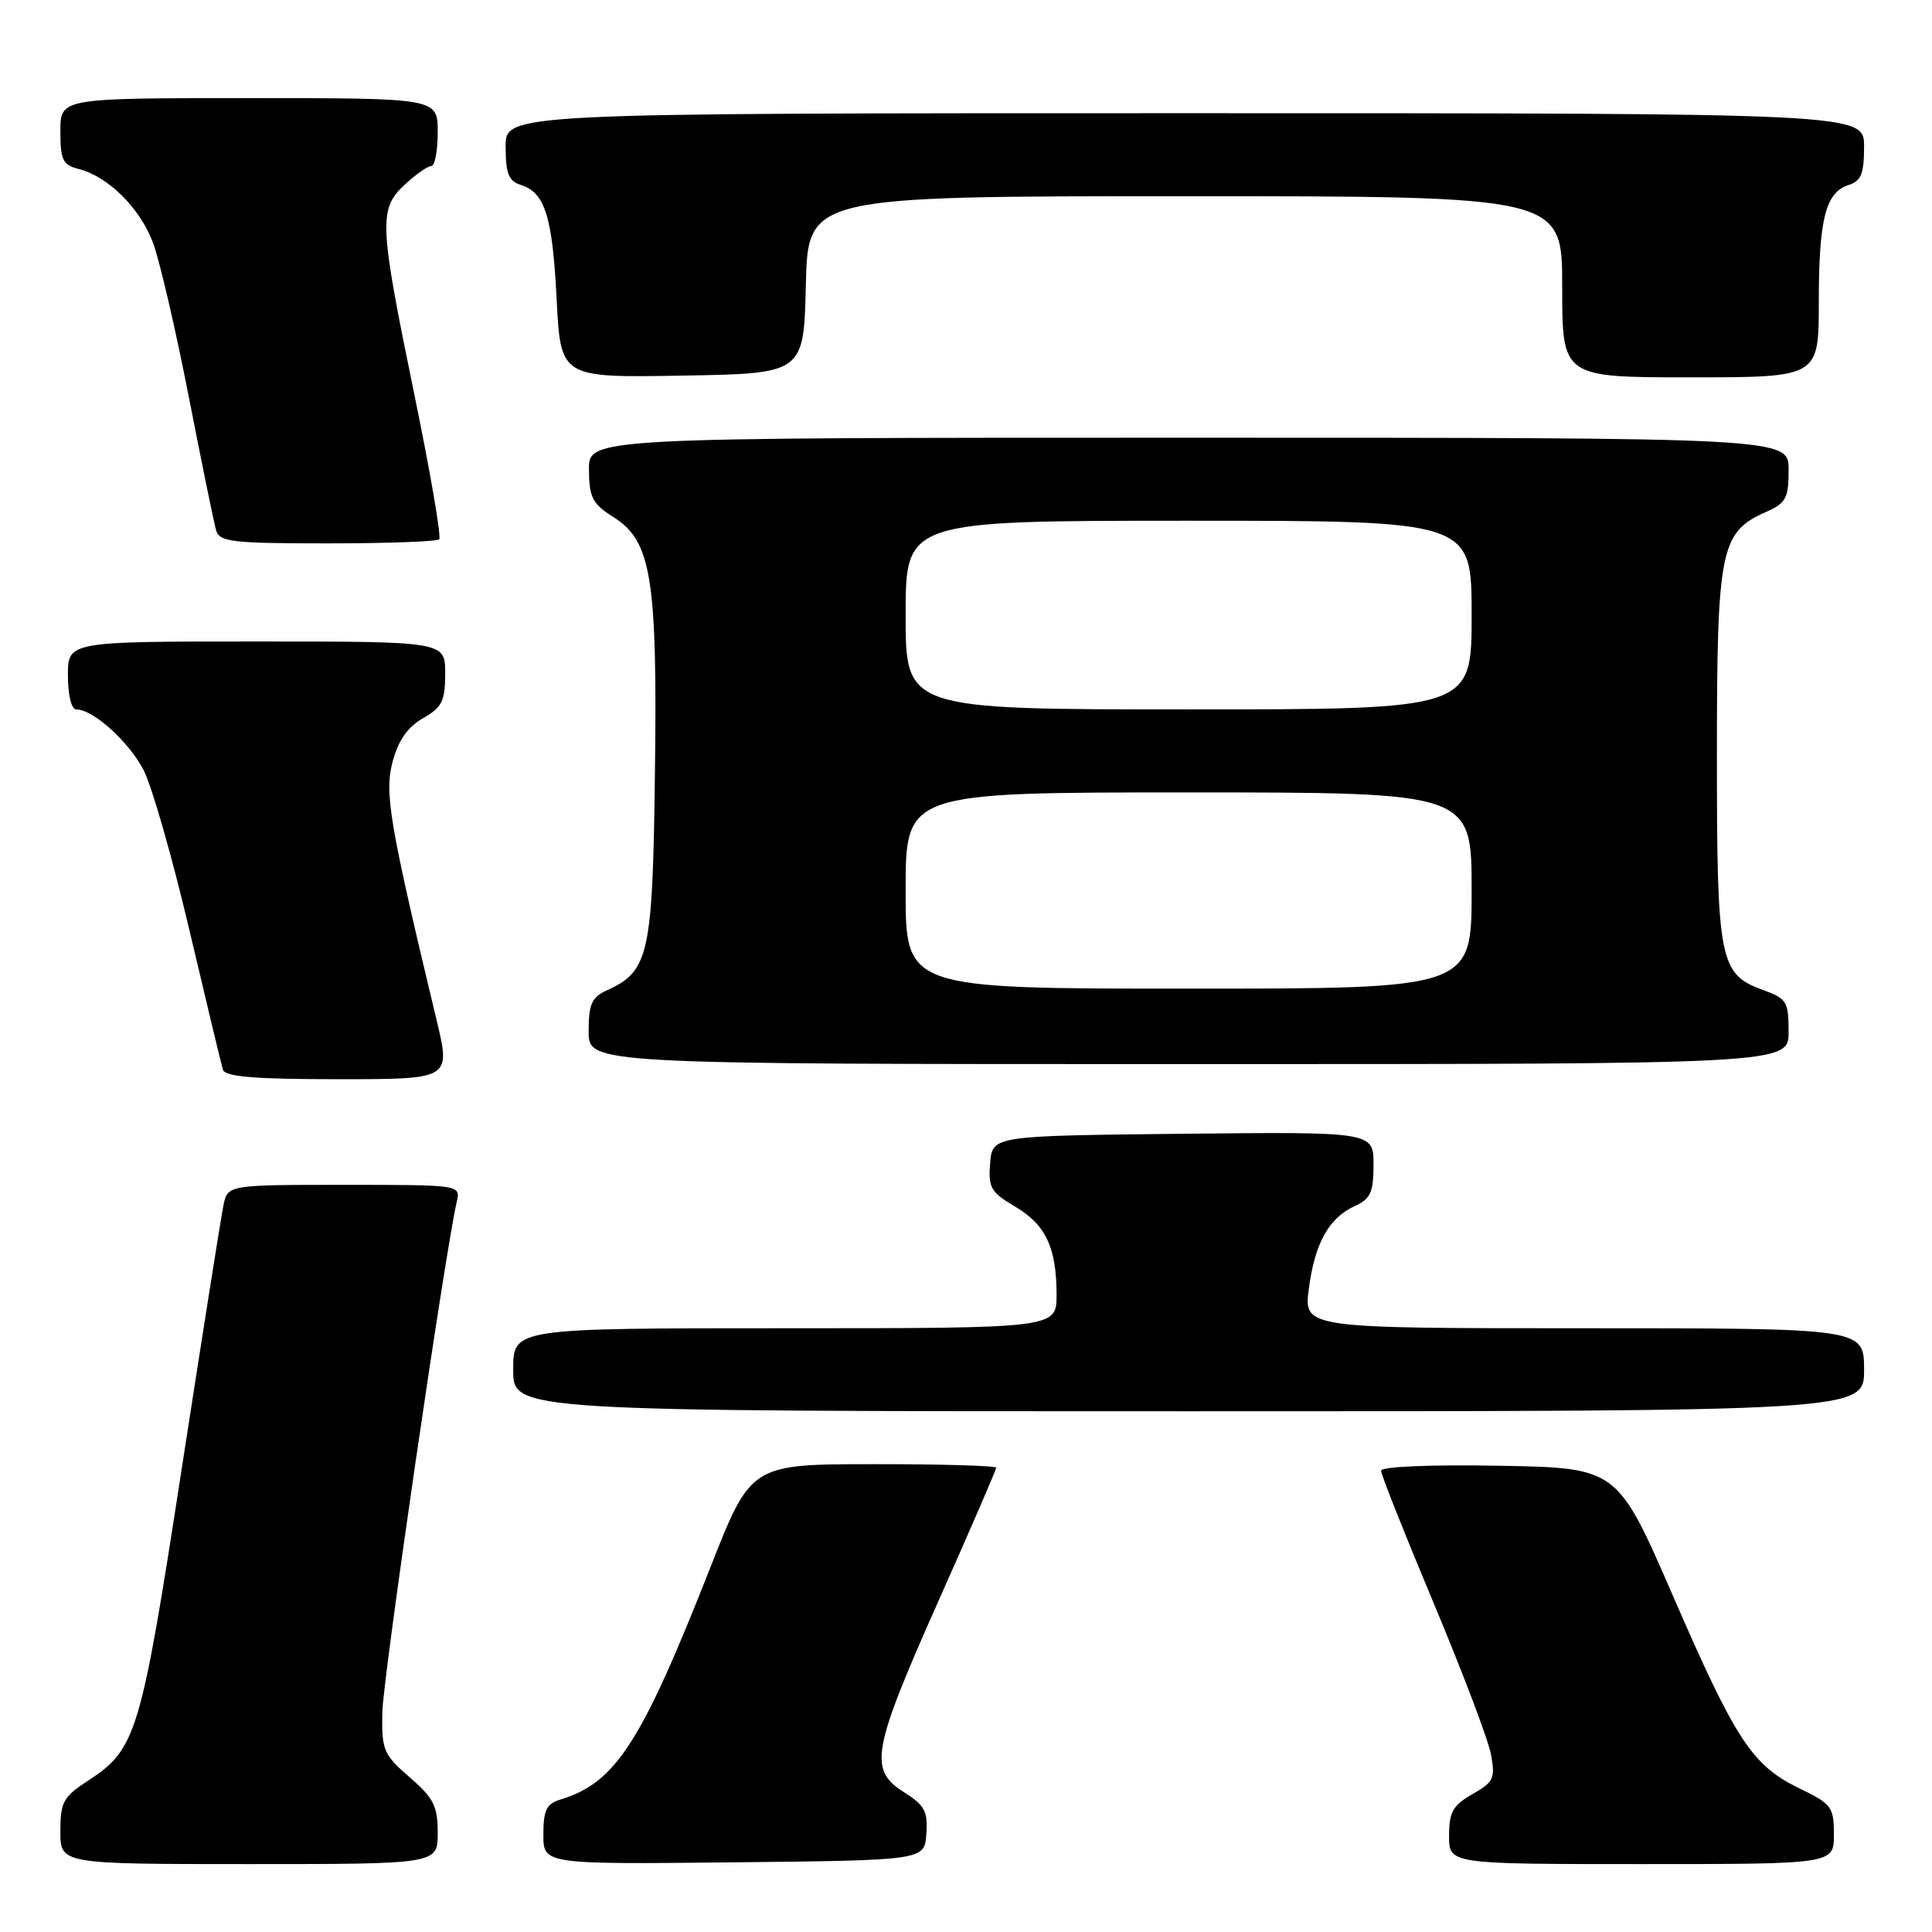 <?xml version="1.0" encoding="UTF-8" standalone="no"?>
<!DOCTYPE svg PUBLIC "-//W3C//DTD SVG 1.1//EN" "http://www.w3.org/Graphics/SVG/1.1/DTD/svg11.dtd" >
<svg xmlns="http://www.w3.org/2000/svg" xmlns:xlink="http://www.w3.org/1999/xlink" version="1.1" viewBox="0 0 256 256">
 <g >
 <path fill="currentColor"
d=" M 58.00 242.86 C 58.00 239.32 57.46 238.24 54.28 235.50 C 50.81 232.49 50.57 231.92 50.66 226.89 C 50.75 222.33 58.95 166.07 60.52 159.25 C 61.04 157.00 61.04 157.00 45.60 157.00 C 30.16 157.00 30.16 157.00 29.60 159.75 C 29.29 161.26 26.79 177.06 24.04 194.86 C 18.66 229.78 18.06 231.77 11.71 235.92 C 8.37 238.09 8.00 238.77 8.00 242.67 C 8.00 247.00 8.00 247.00 33.00 247.00 C 58.00 247.00 58.00 247.00 58.00 242.86 Z  M 122.75 243.00 C 122.96 240.01 122.52 239.20 119.75 237.45 C 115.07 234.50 115.55 231.91 124.39 212.05 C 128.58 202.65 132.00 194.75 132.00 194.48 C 132.00 194.22 124.69 194.00 115.75 194.01 C 99.50 194.02 99.50 194.02 94.10 207.76 C 84.96 230.98 81.57 236.23 74.25 238.45 C 72.41 239.01 72.00 239.86 72.00 243.08 C 72.00 247.03 72.00 247.03 97.25 246.77 C 122.50 246.50 122.50 246.50 122.75 243.00 Z  M 243.00 243.09 C 243.00 239.44 242.70 239.03 238.47 236.99 C 232.16 233.93 230.03 230.69 221.65 211.40 C 214.30 194.50 214.30 194.50 198.65 194.22 C 189.45 194.06 183.00 194.33 183.00 194.88 C 183.00 195.39 186.13 203.27 189.95 212.38 C 193.77 221.49 197.20 230.53 197.56 232.46 C 198.15 235.64 197.93 236.13 195.11 237.73 C 192.51 239.22 192.01 240.11 192.01 243.25 C 192.00 247.00 192.00 247.00 217.50 247.00 C 243.00 247.00 243.00 247.00 243.00 243.09 Z  M 247.00 181.50 C 247.00 176.00 247.00 176.00 209.87 176.00 C 172.74 176.00 172.74 176.00 173.43 170.75 C 174.22 164.70 176.08 161.38 179.55 159.79 C 181.60 158.86 182.00 157.97 182.00 154.32 C 182.00 149.97 182.00 149.97 156.75 150.23 C 131.50 150.50 131.50 150.50 131.20 154.12 C 130.93 157.35 131.28 157.97 134.46 159.85 C 138.57 162.27 140.00 165.30 140.00 171.57 C 140.00 176.00 140.00 176.00 104.00 176.00 C 68.00 176.00 68.00 176.00 68.00 181.50 C 68.00 187.00 68.00 187.00 157.50 187.00 C 247.00 187.00 247.00 187.00 247.00 181.50 Z  M 57.87 135.25 C 51.58 109.02 50.91 105.06 52.03 100.90 C 52.78 98.10 54.03 96.32 56.05 95.17 C 58.57 93.73 58.99 92.90 58.99 89.25 C 59.00 85.00 59.00 85.00 34.00 85.00 C 9.00 85.00 9.00 85.00 9.00 89.50 C 9.00 92.10 9.46 94.00 10.10 94.00 C 12.35 94.00 17.11 98.30 19.05 102.09 C 20.15 104.25 22.87 113.78 25.10 123.26 C 27.33 132.74 29.33 141.06 29.54 141.75 C 29.84 142.68 33.79 143.00 44.83 143.00 C 59.72 143.00 59.72 143.00 57.87 135.25 Z  M 237.00 136.70 C 237.00 132.74 236.74 132.31 233.67 131.20 C 227.83 129.09 227.50 127.43 227.50 100.10 C 227.50 72.80 227.96 70.51 233.98 67.85 C 236.66 66.66 237.00 66.03 237.00 62.26 C 237.00 58.00 237.00 58.00 157.50 58.00 C 78.00 58.00 78.00 58.00 78.04 62.25 C 78.07 65.93 78.51 66.77 81.29 68.52 C 86.32 71.68 87.12 76.62 86.78 102.55 C 86.48 126.50 85.99 128.68 80.45 131.21 C 78.40 132.14 78.00 133.03 78.00 136.66 C 78.00 141.00 78.00 141.00 157.50 141.00 C 237.00 141.00 237.00 141.00 237.00 136.70 Z  M 58.20 71.46 C 58.50 71.17 57.01 62.50 54.89 52.21 C 50.23 29.55 50.15 27.70 53.65 24.45 C 55.10 23.10 56.68 22.00 57.15 22.00 C 57.62 22.00 58.00 19.98 58.00 17.50 C 58.00 13.00 58.00 13.00 33.00 13.00 C 8.00 13.00 8.00 13.00 8.00 17.39 C 8.00 21.20 8.32 21.86 10.42 22.39 C 14.33 23.37 18.58 27.60 20.29 32.21 C 21.16 34.57 23.28 43.70 25.00 52.50 C 26.72 61.30 28.35 69.29 28.63 70.25 C 29.08 71.81 30.67 72.00 43.40 72.00 C 51.25 72.00 57.91 71.76 58.20 71.46 Z  M 106.78 37.75 C 107.06 26.00 107.06 26.00 157.03 26.00 C 207.00 26.00 207.00 26.00 207.00 38.00 C 207.00 50.00 207.00 50.00 224.00 50.00 C 241.00 50.00 241.00 50.00 241.00 40.07 C 241.00 29.02 241.90 25.49 244.94 24.52 C 246.61 23.99 247.00 23.03 247.00 19.43 C 247.00 15.00 247.00 15.00 157.00 15.00 C 67.00 15.00 67.00 15.00 67.00 19.43 C 67.00 22.99 67.40 23.99 69.00 24.50 C 72.22 25.52 73.20 28.65 73.76 39.67 C 74.29 50.05 74.29 50.05 90.39 49.77 C 106.50 49.50 106.50 49.50 106.78 37.75 Z  M 120.00 118.00 C 120.00 105.00 120.00 105.00 157.50 105.00 C 195.00 105.00 195.00 105.00 195.00 118.00 C 195.00 131.00 195.00 131.00 157.50 131.00 C 120.00 131.00 120.00 131.00 120.00 118.00 Z  M 120.00 81.50 C 120.00 69.00 120.00 69.00 157.50 69.00 C 195.00 69.00 195.00 69.00 195.00 81.50 C 195.00 94.00 195.00 94.00 157.50 94.00 C 120.00 94.00 120.00 94.00 120.00 81.50 Z "/>
</g>
</svg>